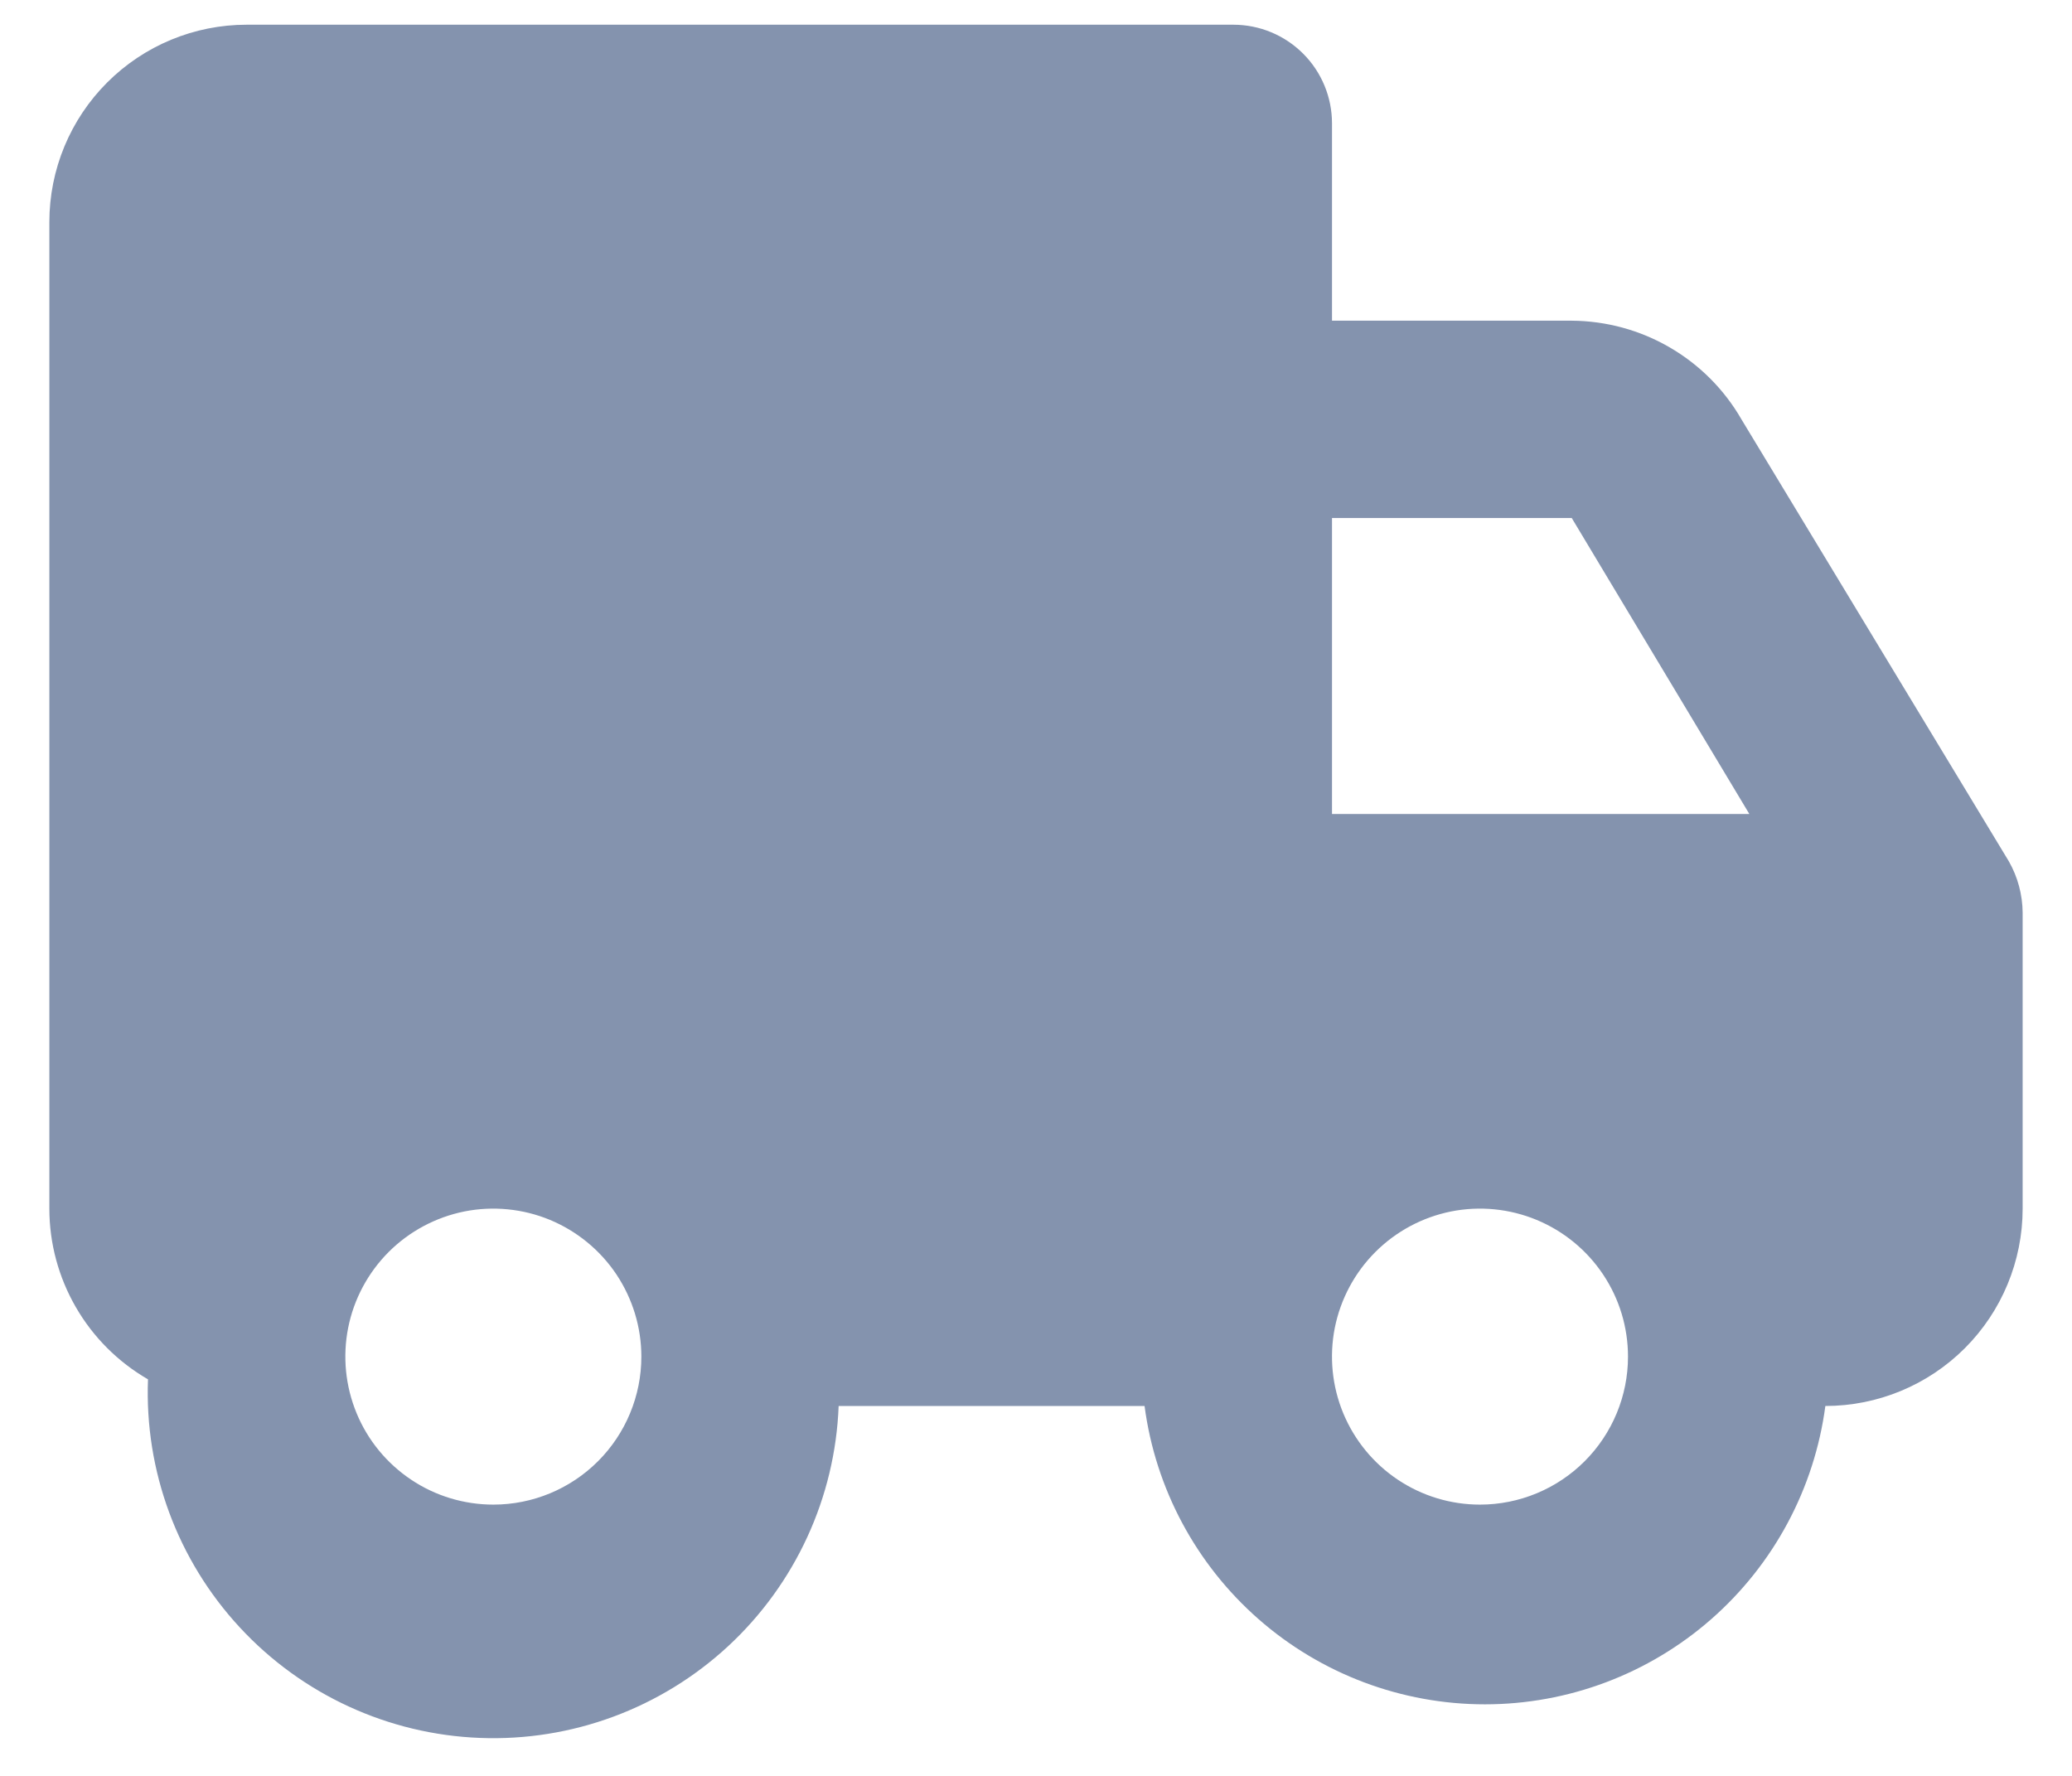 <svg width="28" height="24" viewBox="0 0 28 24" fill="none" xmlns="http://www.w3.org/2000/svg">
<path d="M23.533 5.667C23.301 5.264 22.967 4.929 22.564 4.695C22.162 4.461 21.705 4.337 21.24 4.334H18V1.667C18 1.314 17.86 0.975 17.61 0.725C17.359 0.474 17.02 0.334 16.667 0.334H3.333C2.626 0.334 1.948 0.615 1.448 1.115C0.948 1.615 0.667 2.293 0.667 3.001V16.334C0.667 16.802 0.791 17.261 1.025 17.666C1.259 18.071 1.595 18.407 2 18.641C1.952 19.878 2.398 21.084 3.24 21.993C4.081 22.902 5.249 23.44 6.487 23.487C7.724 23.535 8.93 23.089 9.839 22.248C10.748 21.406 11.286 20.238 11.333 19.001H15.467C15.614 20.116 16.162 21.14 17.008 21.882C17.854 22.624 18.941 23.033 20.067 23.033C21.192 23.033 22.279 22.624 23.125 21.882C23.971 21.14 24.519 20.116 24.667 19.001C25.374 19.001 26.052 18.72 26.552 18.22C27.052 17.72 27.333 17.041 27.333 16.334V12.334C27.331 12.091 27.267 11.852 27.147 11.641L23.533 5.667ZM18 7.001H21.24L23.64 11.001H18V7.001ZM6.667 20.334C6.271 20.334 5.884 20.217 5.556 19.997C5.227 19.777 4.97 19.465 4.819 19.099C4.668 18.734 4.628 18.332 4.705 17.944C4.782 17.556 4.973 17.2 5.252 16.92C5.532 16.64 5.889 16.45 6.276 16.372C6.664 16.295 7.067 16.335 7.432 16.486C7.797 16.638 8.11 16.894 8.33 17.223C8.549 17.552 8.667 17.938 8.667 18.334C8.667 18.864 8.456 19.373 8.081 19.748C7.706 20.123 7.197 20.334 6.667 20.334ZM20 20.334C19.604 20.334 19.218 20.217 18.889 19.997C18.56 19.777 18.304 19.465 18.152 19.099C18.001 18.734 17.961 18.332 18.038 17.944C18.116 17.556 18.306 17.2 18.586 16.92C18.866 16.64 19.222 16.45 19.61 16.372C19.998 16.295 20.4 16.335 20.765 16.486C21.131 16.638 21.443 16.894 21.663 17.223C21.883 17.552 22 17.938 22 18.334C22 18.864 21.789 19.373 21.414 19.748C21.039 20.123 20.53 20.334 20 20.334Z" fill="#8493AE"/>
</svg>
